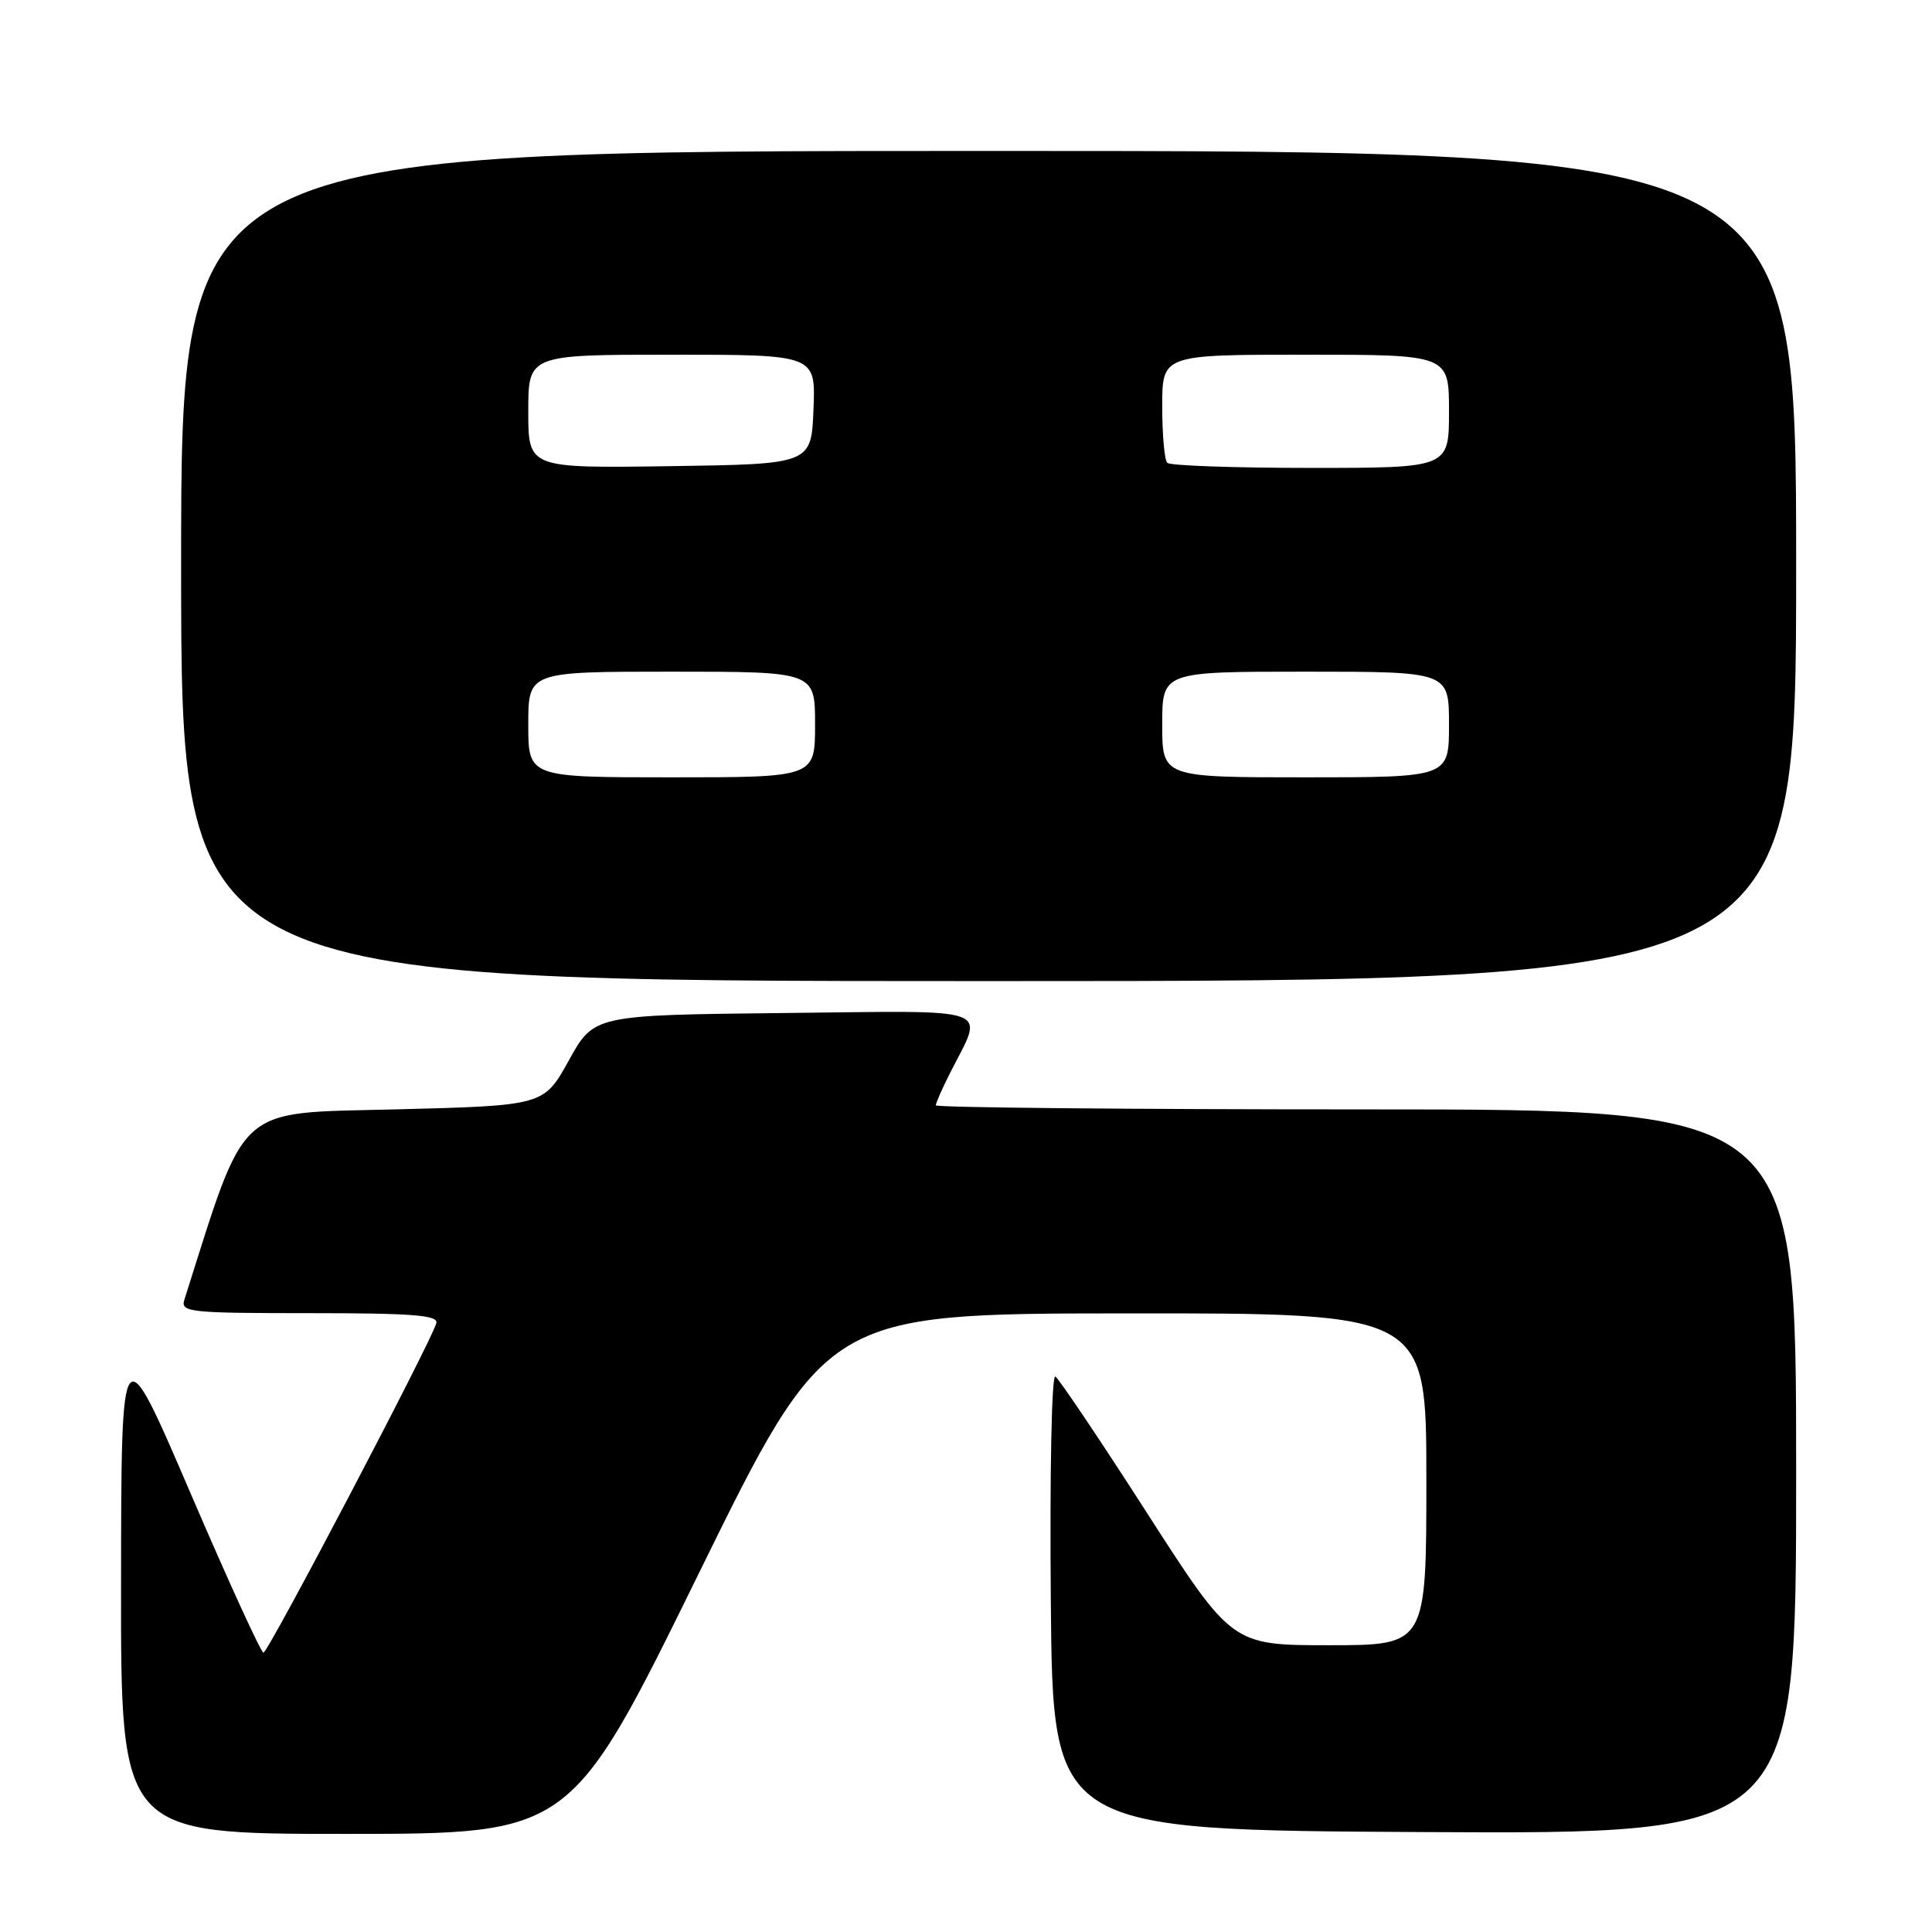 <?xml version="1.0" encoding="UTF-8" standalone="no"?>
<!DOCTYPE svg PUBLIC "-//W3C//DTD SVG 1.1//EN" "http://www.w3.org/Graphics/SVG/1.1/DTD/svg11.dtd" >
<svg xmlns="http://www.w3.org/2000/svg" xmlns:xlink="http://www.w3.org/1999/xlink" version="1.1" viewBox="0 0 256 256">
 <g >
 <path fill="currentColor"
d=" M 92.57 208.53 C 109.50 174.06 109.50 174.06 149.25 174.03 C 189.00 174.00 189.00 174.00 189.00 196.00 C 189.00 218.00 189.00 218.00 176.12 218.00 C 163.25 218.00 163.25 218.00 151.98 200.47 C 145.79 190.83 140.32 182.70 139.84 182.40 C 139.35 182.10 139.09 195.07 139.24 212.18 C 139.50 242.50 139.50 242.50 188.75 242.76 C 238.00 243.02 238.00 243.02 238.00 195.01 C 238.00 147.00 238.00 147.00 181.00 147.00 C 149.65 147.00 124.00 146.76 124.00 146.46 C 124.00 146.16 124.84 144.25 125.87 142.21 C 130.41 133.22 132.38 133.93 103.92 134.23 C 78.70 134.50 78.70 134.50 75.38 140.50 C 72.06 146.50 72.06 146.50 52.37 147.00 C 31.04 147.54 32.76 145.99 24.42 172.25 C 23.91 173.87 25.14 174.00 41.01 174.00 C 54.65 174.00 58.08 174.27 57.82 175.31 C 57.28 177.53 35.54 218.97 34.91 218.99 C 34.59 218.99 30.22 209.44 25.20 197.75 C 16.07 176.50 16.07 176.50 16.04 209.75 C 16.00 243.00 16.00 243.00 45.82 243.00 C 75.65 243.00 75.65 243.00 92.57 208.53 Z  M 238.00 75.00 C 238.00 20.00 238.00 20.00 131.00 20.00 C 24.00 20.00 24.00 20.00 24.00 75.00 C 24.00 130.00 24.00 130.00 131.00 130.00 C 238.00 130.00 238.00 130.00 238.00 75.00 Z  M 70.00 96.00 C 70.00 89.00 70.00 89.00 89.00 89.00 C 108.00 89.00 108.00 89.00 108.00 96.00 C 108.00 103.00 108.00 103.00 89.00 103.00 C 70.00 103.00 70.00 103.00 70.00 96.00 Z  M 154.00 96.00 C 154.00 89.00 154.00 89.00 173.00 89.00 C 192.00 89.00 192.00 89.00 192.00 96.00 C 192.00 103.00 192.00 103.00 173.00 103.00 C 154.00 103.00 154.00 103.00 154.00 96.00 Z  M 70.00 54.52 C 70.00 47.00 70.00 47.00 89.04 47.00 C 108.09 47.00 108.09 47.00 107.79 54.25 C 107.50 61.50 107.50 61.50 88.75 61.77 C 70.00 62.04 70.00 62.04 70.00 54.52 Z  M 154.67 61.33 C 154.30 60.97 154.00 57.59 154.00 53.83 C 154.00 47.00 154.00 47.00 173.00 47.00 C 192.00 47.00 192.00 47.00 192.00 54.50 C 192.00 62.00 192.00 62.00 173.67 62.00 C 163.58 62.00 155.03 61.70 154.67 61.33 Z "/>
</g>
</svg>